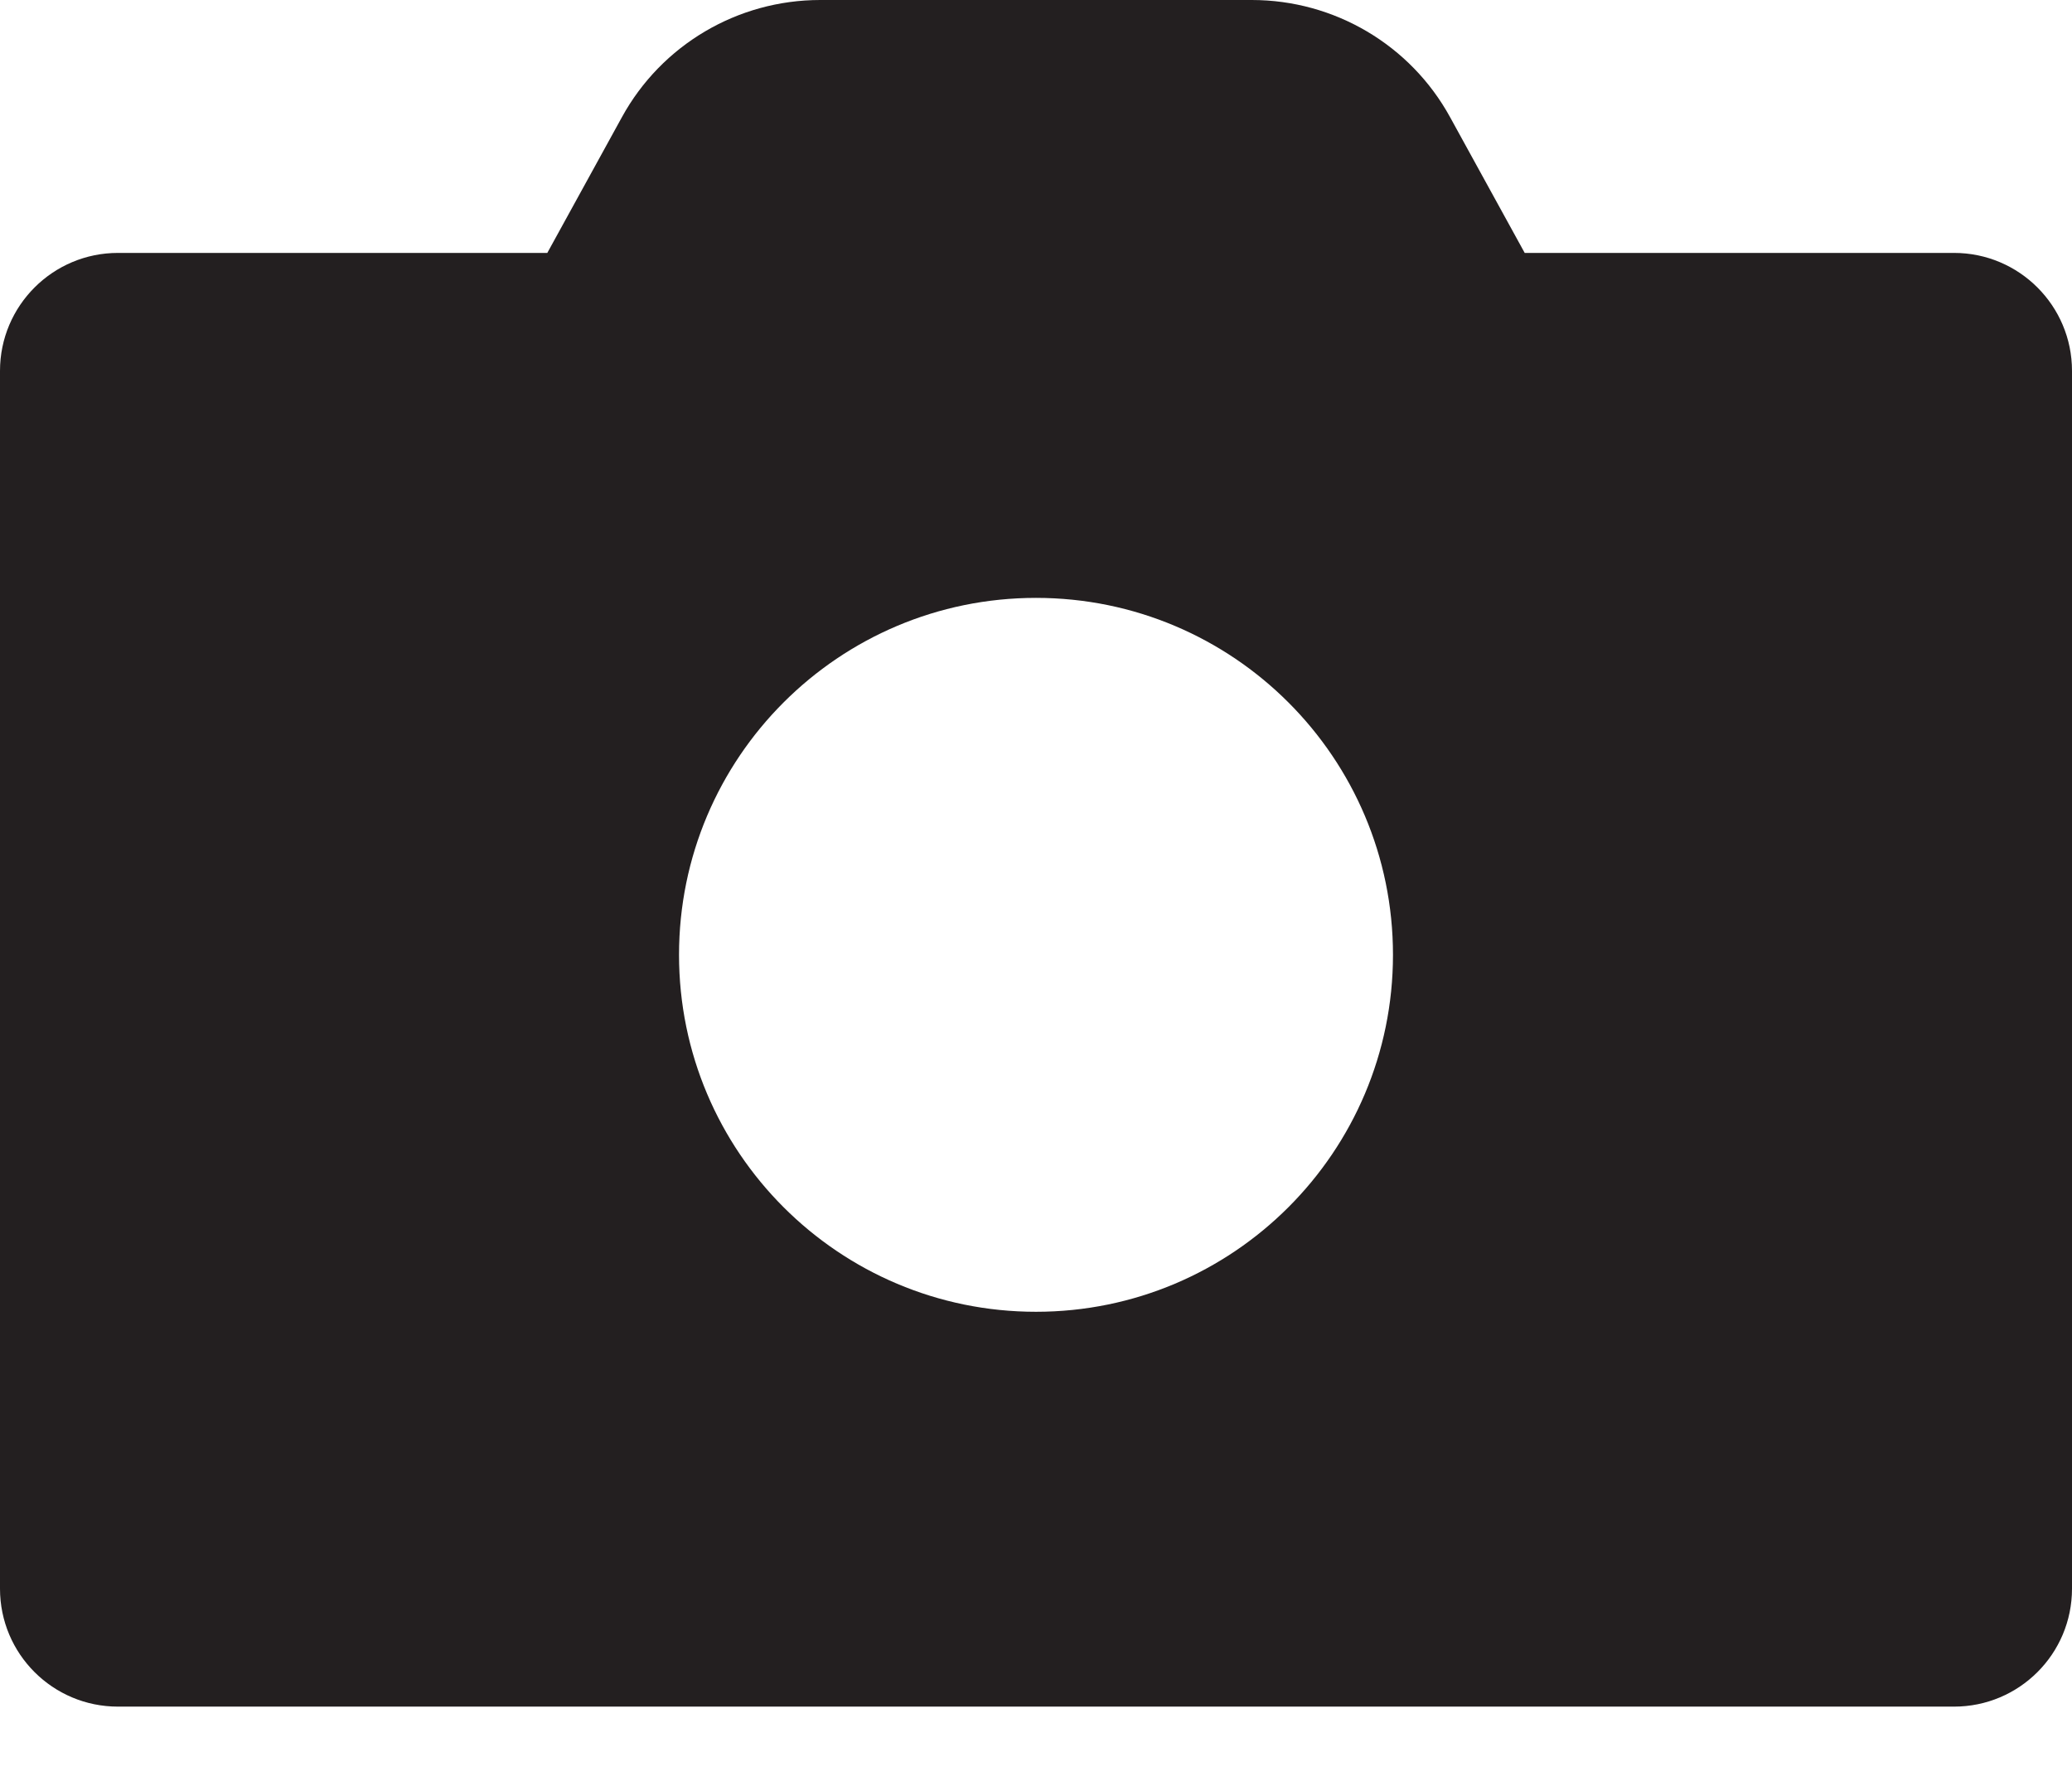 <?xml version="1.0" encoding="UTF-8"?>
<svg width="14px" height="12px" viewBox="0 0 14 12" version="1.1" xmlns="http://www.w3.org/2000/svg" xmlns:xlink="http://www.w3.org/1999/xlink">
    <!-- Generator: Sketch 53.1 (72631) - https://sketchapp.com -->
    <title>Fill 1</title>
    <desc>Created with Sketch.</desc>
    <g id="Page-1" stroke="none" stroke-width="1" fill="none" fill-rule="evenodd">
        <g id="Edit-Profile" transform="translate(-461, -424)" fill="#231F20">
            <g id="camera" transform="translate(461, 424)">
                <path d="M7,8.864 C5.668,8.864 4.588,7.784 4.588,6.452 C4.588,5.12 5.668,4.04 7,4.04 C8.332,4.04 9.412,5.12 9.412,6.452 C9.412,7.784 8.332,8.864 7,8.864 M13.203,1.709 L10.302,1.709 L9.798,0.792 C9.53,0.303 9.016,0 8.458,0 L5.542,0 C4.984,0 4.47,0.303 4.202,0.792 L3.698,1.709 L0.797,1.709 C0.357,1.709 0,2.066 0,2.506 L0,10.735 C0,11.176 0.357,11.532 0.797,11.532 L13.203,11.532 C13.643,11.532 14,11.176 14,10.735 L14,2.506 C14,2.066 13.643,1.709 13.203,1.709" id="Fill-1"></path>
            </g>
        </g>
    </g>
</svg>
